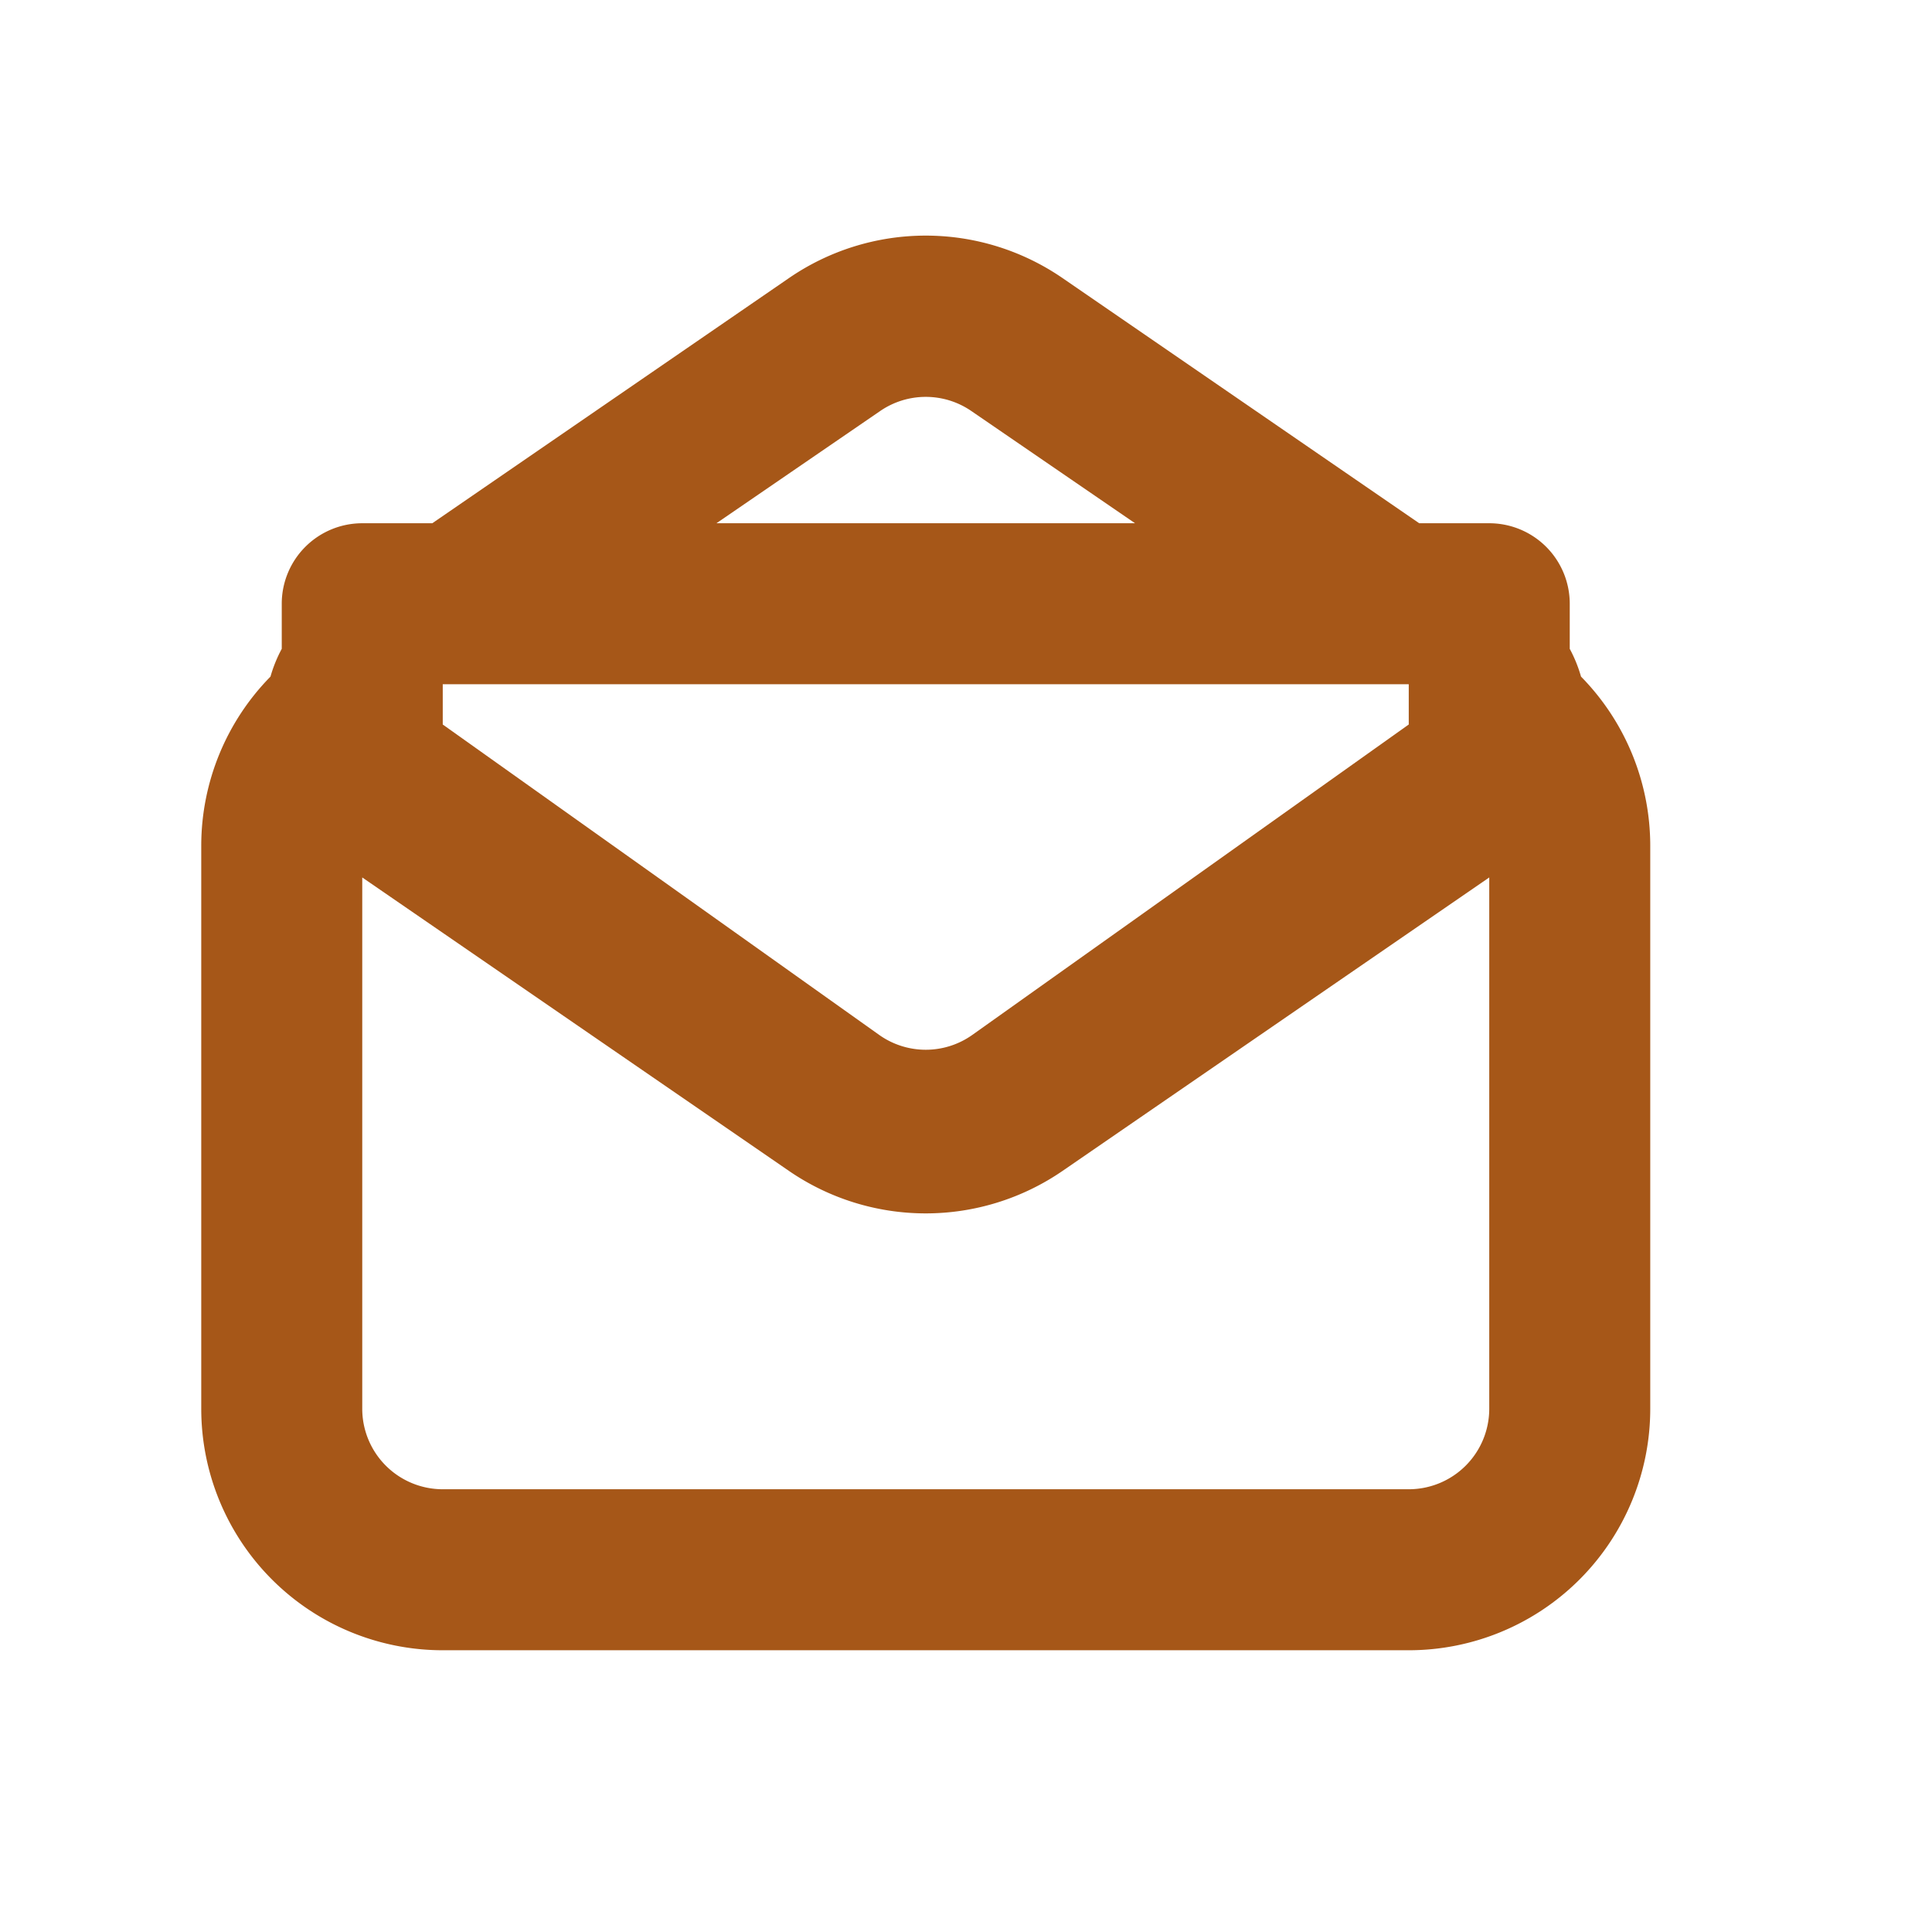 <svg xmlns="http://www.w3.org/2000/svg" xmlns:xlink="http://www.w3.org/1999/xlink" viewBox="0 0 48 48"><defs><style>.cls-1{fill:#a65718;}.cls-2{opacity:0;}.cls-3{clip-path:url(#clip-path);}</style><clipPath id="clip-path"><rect class="cls-1" width="48" height="48"/></clipPath></defs><g id="icones"><path class="cls-1" d="M39.28,16.81a3.44,3.44,0,0,0-.28-.69V15a2,2,0,0,0-2-2H35.26L26.4,6.91a6,6,0,0,0-6.8,0L10.74,13H9a2,2,0,0,0-2,2v1.12a3.44,3.44,0,0,0-.28.69A6,6,0,0,0,5,21V35a6,6,0,0,0,6,6H35a6,6,0,0,0,6-6V21a6,6,0,0,0-1.72-4.19M35,17v1L24.16,25.71a2,2,0,0,1-2.32,0L11,18V17ZM21.87,10.21a2,2,0,0,1,2.26,0L28.2,13H17.8ZM35,37H11a2,2,0,0,1-2-2V21.8l10.6,7.29a6,6,0,0,0,6.8,0L37,21.8V35a2,2,0,0,1-2,2"/><g class="cls-2"><rect class="cls-1" width="48" height="48"/><g class="cls-3"><g class="cls-2"><rect class="cls-1" width="48" height="48"/><g class="cls-3"><rect class="cls-1" width="48" height="48"/></g></g></g></g></g></svg>